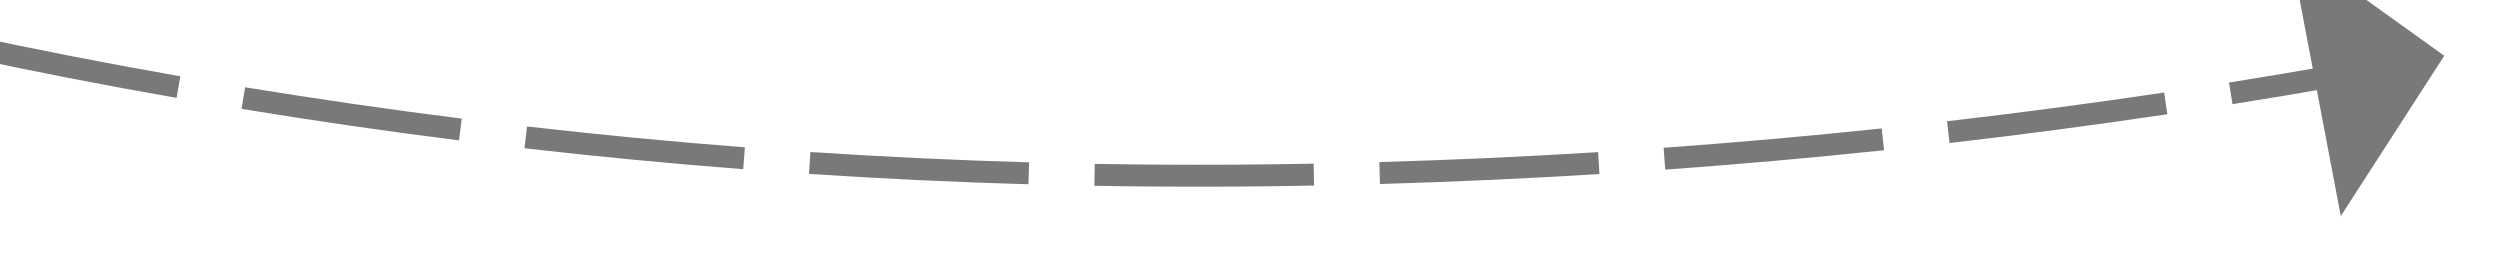 ﻿<?xml version="1.0" encoding="utf-8"?>
<svg version="1.1" xmlns:xlink="http://www.w3.org/1999/xlink" width="114px" height="12px" viewBox="1046 516  114 12" xmlns="http://www.w3.org/2000/svg">
  <g transform="matrix(0.656 -0.755 0.755 0.656 -14.592 1011.982 )">
    <path d="M 1039.546 399.527  C 1038.835 396.276  1038.177 393.013  1037.573 389.741  L 1036.59 389.922  C 1037.196 393.205  1037.855 396.479  1038.569 399.74  L 1039.546 399.527  Z M 1042.593 412.141  C 1041.742 408.924  1040.945 405.693  1040.201 402.449  L 1039.226 402.673  C 1039.973 405.927  1040.773 409.169  1041.626 412.397  L 1042.593 412.141  Z M 1046.18 424.613  C 1045.191 421.436  1044.255 418.242  1043.373 415.033  L 1042.409 415.298  C 1043.294 418.518  1044.233 421.722  1045.225 424.91  L 1046.18 424.613  Z M 1050.311 436.914  C 1049.574 434.881  1048.862 432.84  1048.174 430.791  C 1047.804 429.686  1047.44 428.578  1047.083 427.469  L 1046.131 427.775  C 1046.49 428.889  1046.855 430  1047.226 431.109  C 1047.916 433.166  1048.632 435.215  1049.371 437.255  L 1050.311 436.914  Z M 1055.028 449.001  C 1053.744 445.931  1052.517 442.838  1051.348 439.723  L 1050.412 440.074  C 1051.585 443.201  1052.817 446.306  1054.105 449.386  L 1055.028 449.001  Z M 1060.322 460.846  C 1058.892 457.842  1057.517 454.812  1056.199 451.757  L 1055.281 452.153  C 1056.604 455.219  1057.983 458.261  1059.419 461.276  L 1060.322 460.846  Z M 1066.181 472.422  C 1064.608 469.491  1063.088 466.53  1061.625 463.542  L 1060.727 463.982  C 1062.196 466.981  1063.721 469.953  1065.3 472.895  L 1066.181 472.422  Z M 1072.596 483.699  C 1071.728 482.258  1070.874 480.808  1070.033 479.35  C 1069.213 477.925  1068.406 476.493  1067.612 475.053  L 1066.737 475.535  C 1067.533 476.981  1068.344 478.419  1069.167 479.85  C 1070.011 481.313  1070.868 482.768  1071.74 484.215  L 1072.596 483.699  Z M 1079.555 494.65  C 1077.703 491.886  1075.903 489.087  1074.155 486.256  L 1073.304 486.781  C 1075.058 489.623  1076.865 492.432  1078.724 495.207  L 1079.555 494.65  Z M 1087.033 505.253  C 1085.05 502.581  1083.117 499.873  1081.235 497.129  L 1080.41 497.695  C 1082.299 500.449  1084.24 503.167  1086.23 505.849  L 1087.033 505.253  Z M 1095.014 515.483  C 1092.905 512.909  1090.843 510.297  1088.831 507.648  L 1088.034 508.252  C 1090.054 510.912  1092.123 513.534  1094.241 516.117  L 1095.014 515.483  Z M 1103.479 525.315  C 1102.673 524.422  1101.871 523.523  1101.075 522.62  C 1099.673 521.025  1098.289 519.415  1096.925 517.788  L 1096.159 518.43  C 1097.528 520.063  1098.917 521.68  1100.325 523.28  C 1101.123 524.187  1101.927 525.089  1102.737 525.985  L 1103.479 525.315  Z M 1112.38 534.76  C 1110.046 532.388  1107.751 529.977  1105.497 527.529  L 1104.761 528.206  C 1107.023 530.663  1109.325 533.081  1111.667 535.461  L 1112.38 534.76  Z M 1121.678 543.813  C 1119.244 541.543  1116.848 539.234  1114.491 536.885  L 1113.785 537.593  C 1116.15 539.95  1118.554 542.267  1120.996 544.544  L 1121.678 543.813  Z M 1131.357 552.458  C 1128.828 550.295  1126.335 548.09  1123.878 545.845  L 1123.204 546.583  C 1125.668 548.836  1128.17 551.048  1130.707 553.218  L 1131.357 552.458  Z M 1037.045 386.793  C 1036.474 383.514  1035.957 380.226  1035.495 376.931  L 1034.505 377.069  C 1034.969 380.376  1035.487 383.675  1036.06 386.964  L 1037.045 386.793  Z M 1137.399 557.489  C 1136.139 556.467  1134.887 555.435  1133.643 554.393  L 1133.001 555.159  C 1134.253 556.208  1135.513 557.248  1136.782 558.277  L 1137.399 557.489  Z M 1132.388 562.232  L 1141 561  L 1140.189 552.338  L 1132.388 562.232  Z " fill-rule="nonzero" fill="#797979" stroke="none" />
  </g>
</svg>
